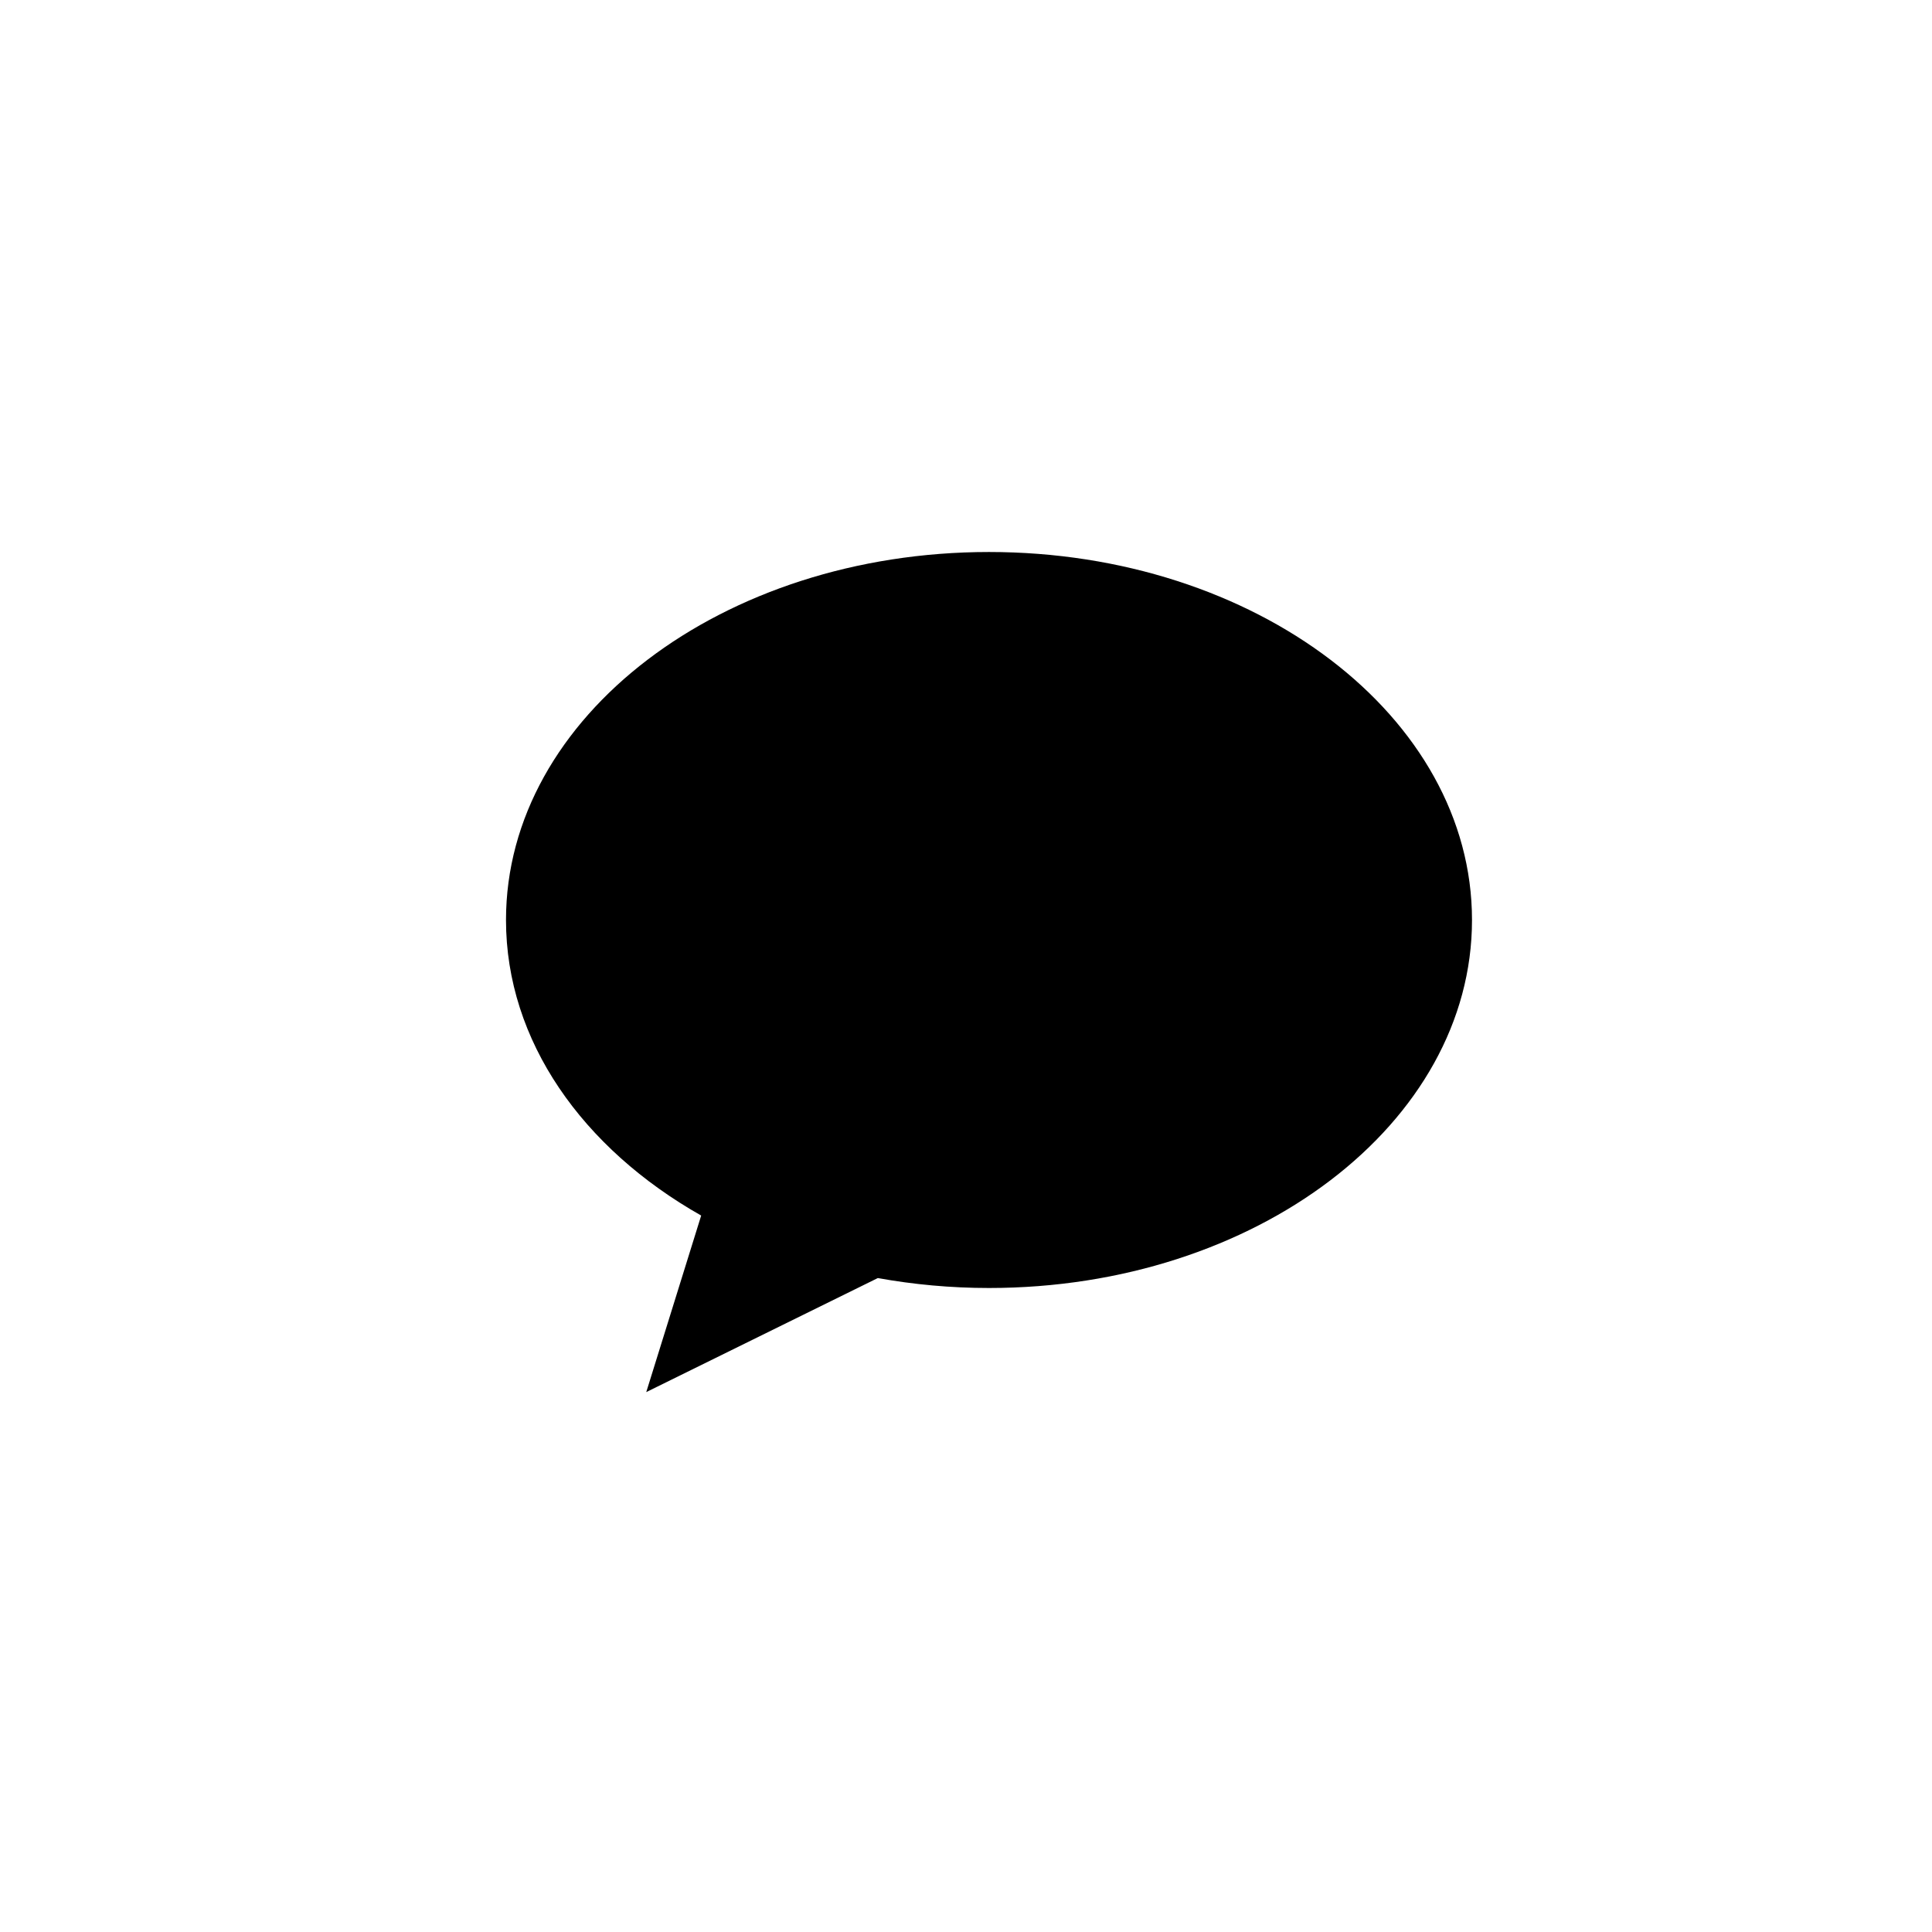 <svg width="42" height="42" viewBox="0 0 42 42" fill="none" xmlns="http://www.w3.org/2000/svg">
<path d="M21.5 12C27.299 12 32 15.582 32 20C32 24.418 27.299 28 21.5 28C20.668 28 19.859 27.924 19.083 27.784L14.049 30.263L15.243 26.425C12.668 24.967 11 22.632 11 20C11 15.582 15.701 12 21.5 12Z" fill="black"/>
</svg>
